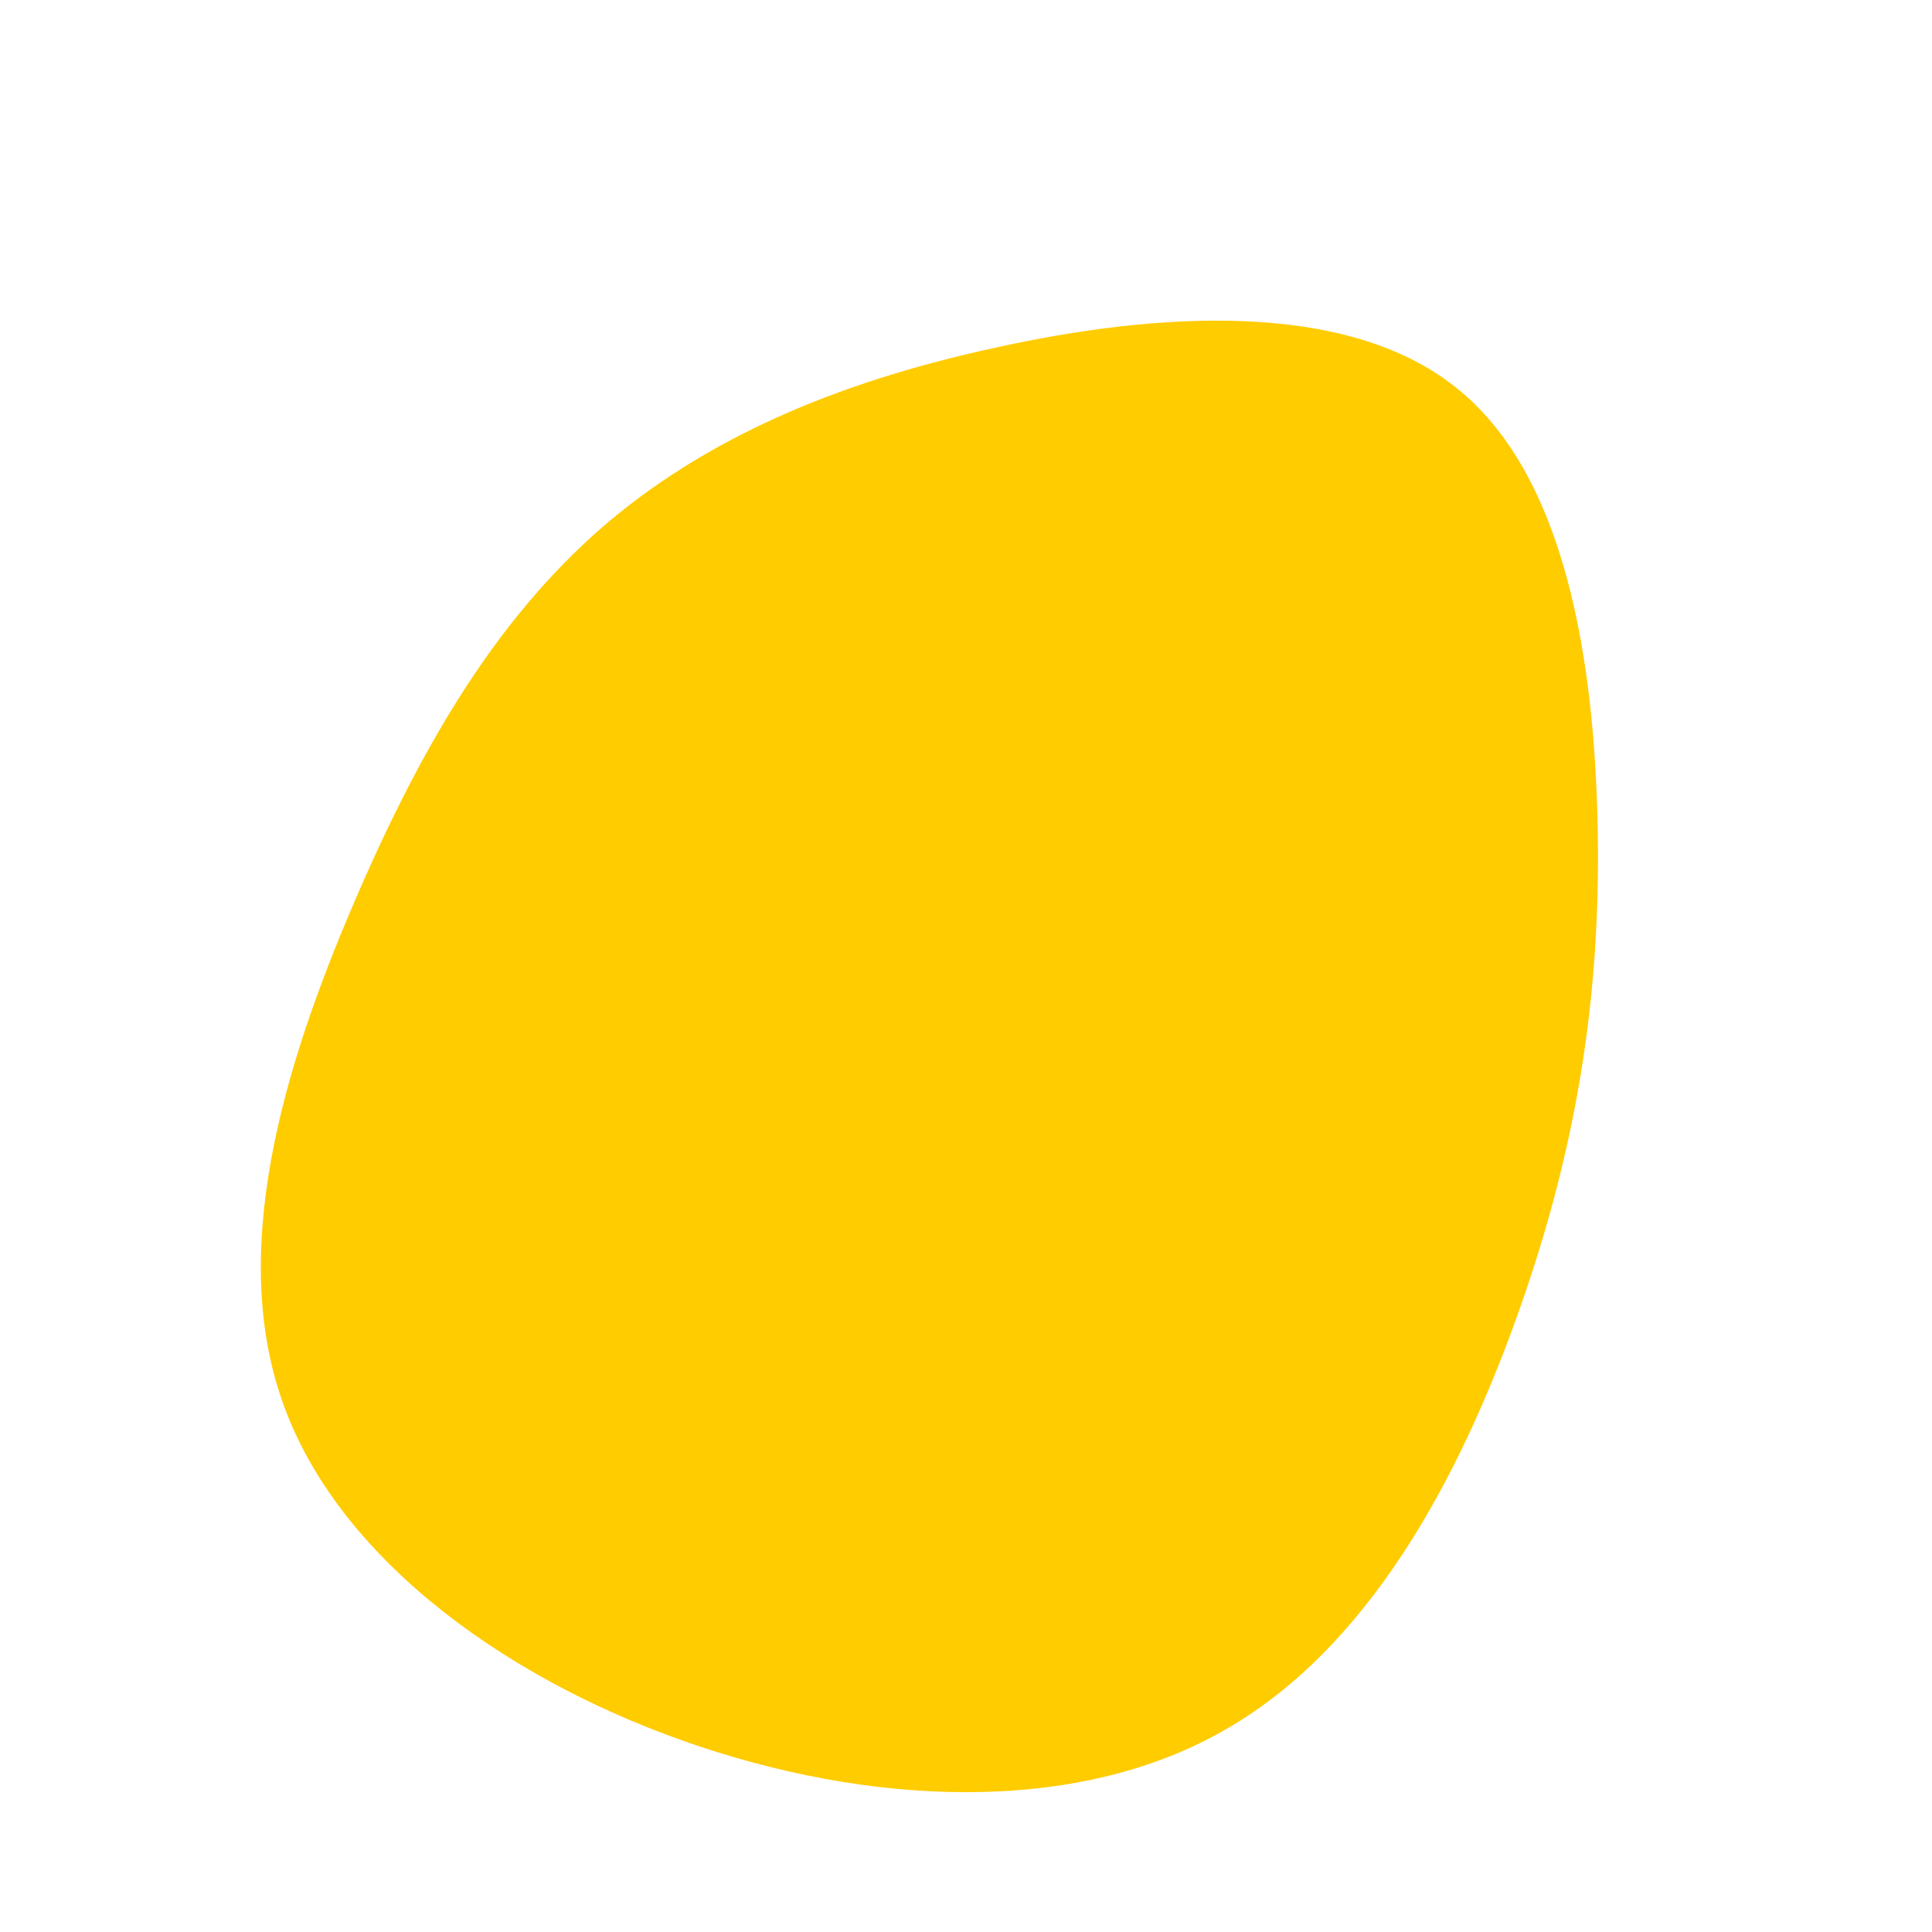 <?xml version="1.0" standalone="no"?>
<svg viewBox="0 0 200 200" xmlns="http://www.w3.org/2000/svg">
  <path fill="#FFCC00" d="M50.7,-59.9C62.1,-50.9,65.1,-31.5,65.4,-13.9C65.7,3.6,63.1,19.3,57.1,36.1C51.1,52.9,41.7,70.8,26.4,79.3C11.1,87.9,-10.1,87,-29.3,80.2C-48.5,73.4,-65.7,60.6,-71,44.4C-76.4,28.1,-69.9,8.5,-62.9,-7.6C-55.9,-23.7,-48.3,-36.1,-37.8,-45.3C-27.2,-54.5,-13.6,-60.4,3,-64C19.7,-67.7,39.3,-69,50.7,-59.9Z" transform="translate(100 100)" />
</svg>
